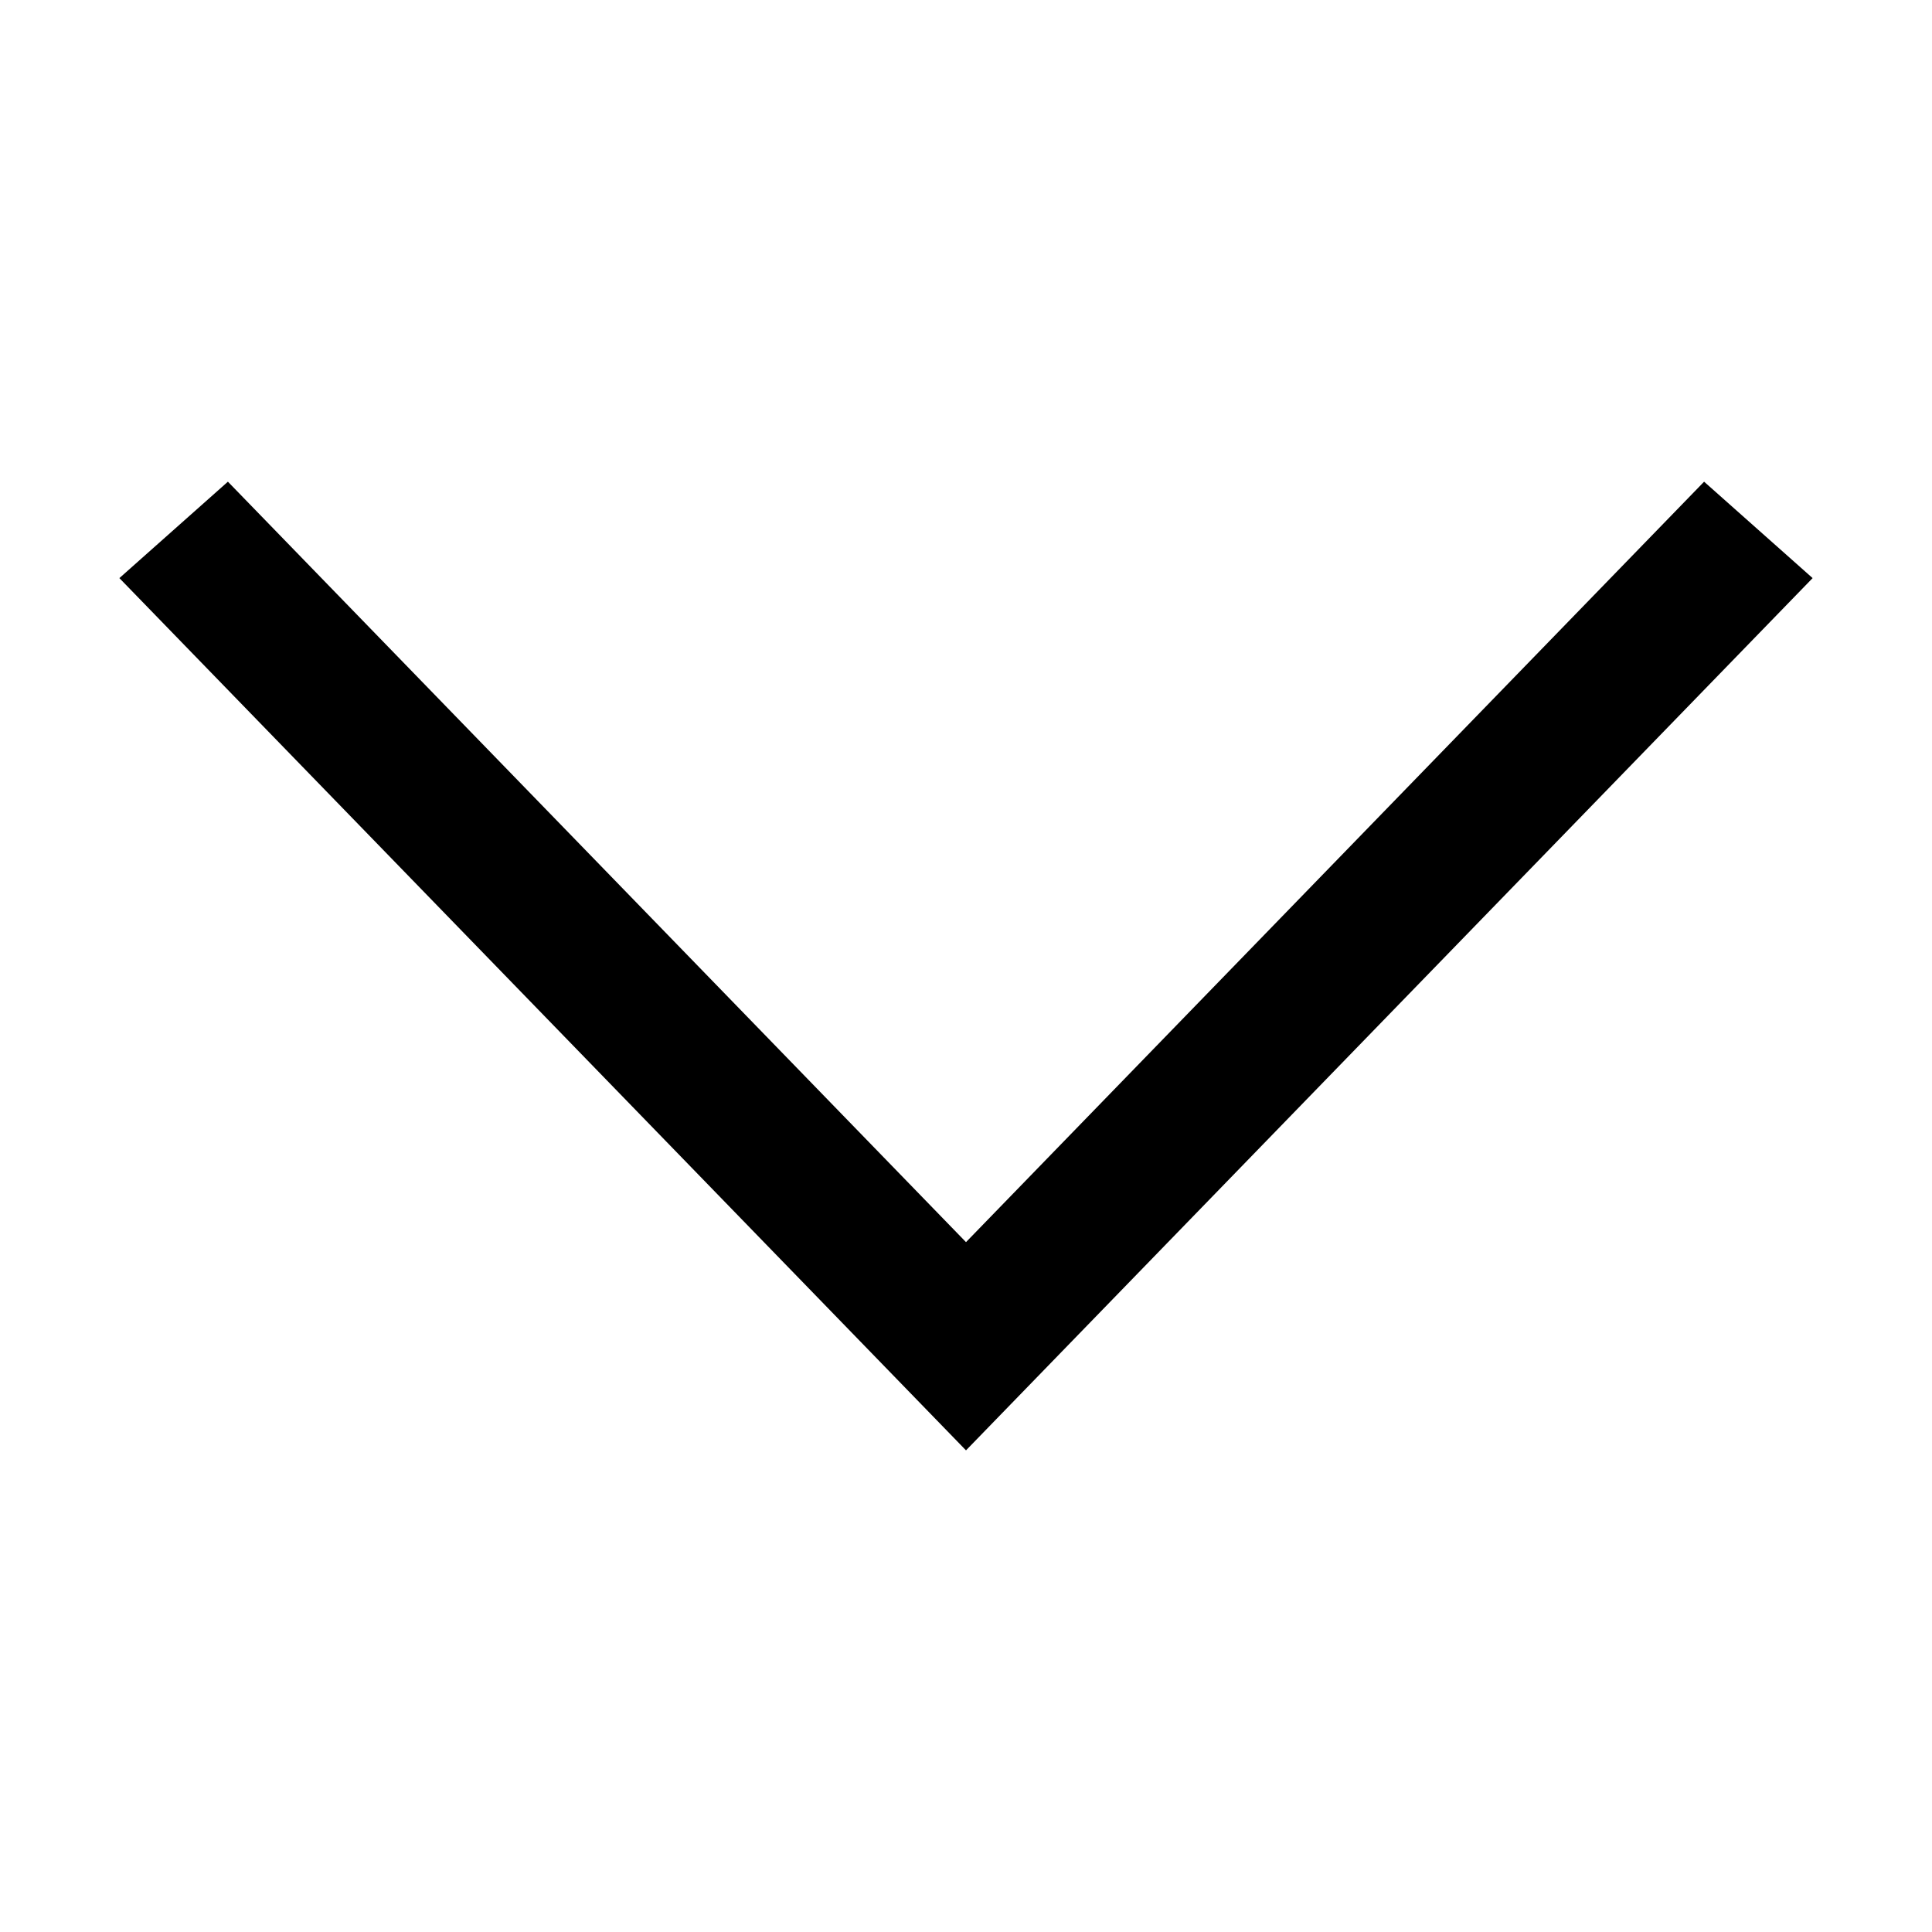 <svg width="100%" height="100%" viewBox="0 0 1024 1024"  fill="#000000" stroke="#000000" >
    <g>
        <path d="M903.232 256l56.768 50.432L512 768 64 306.432 120.768 256 512 659.072z" fill="#000000"></path>
    </g>
</svg>
